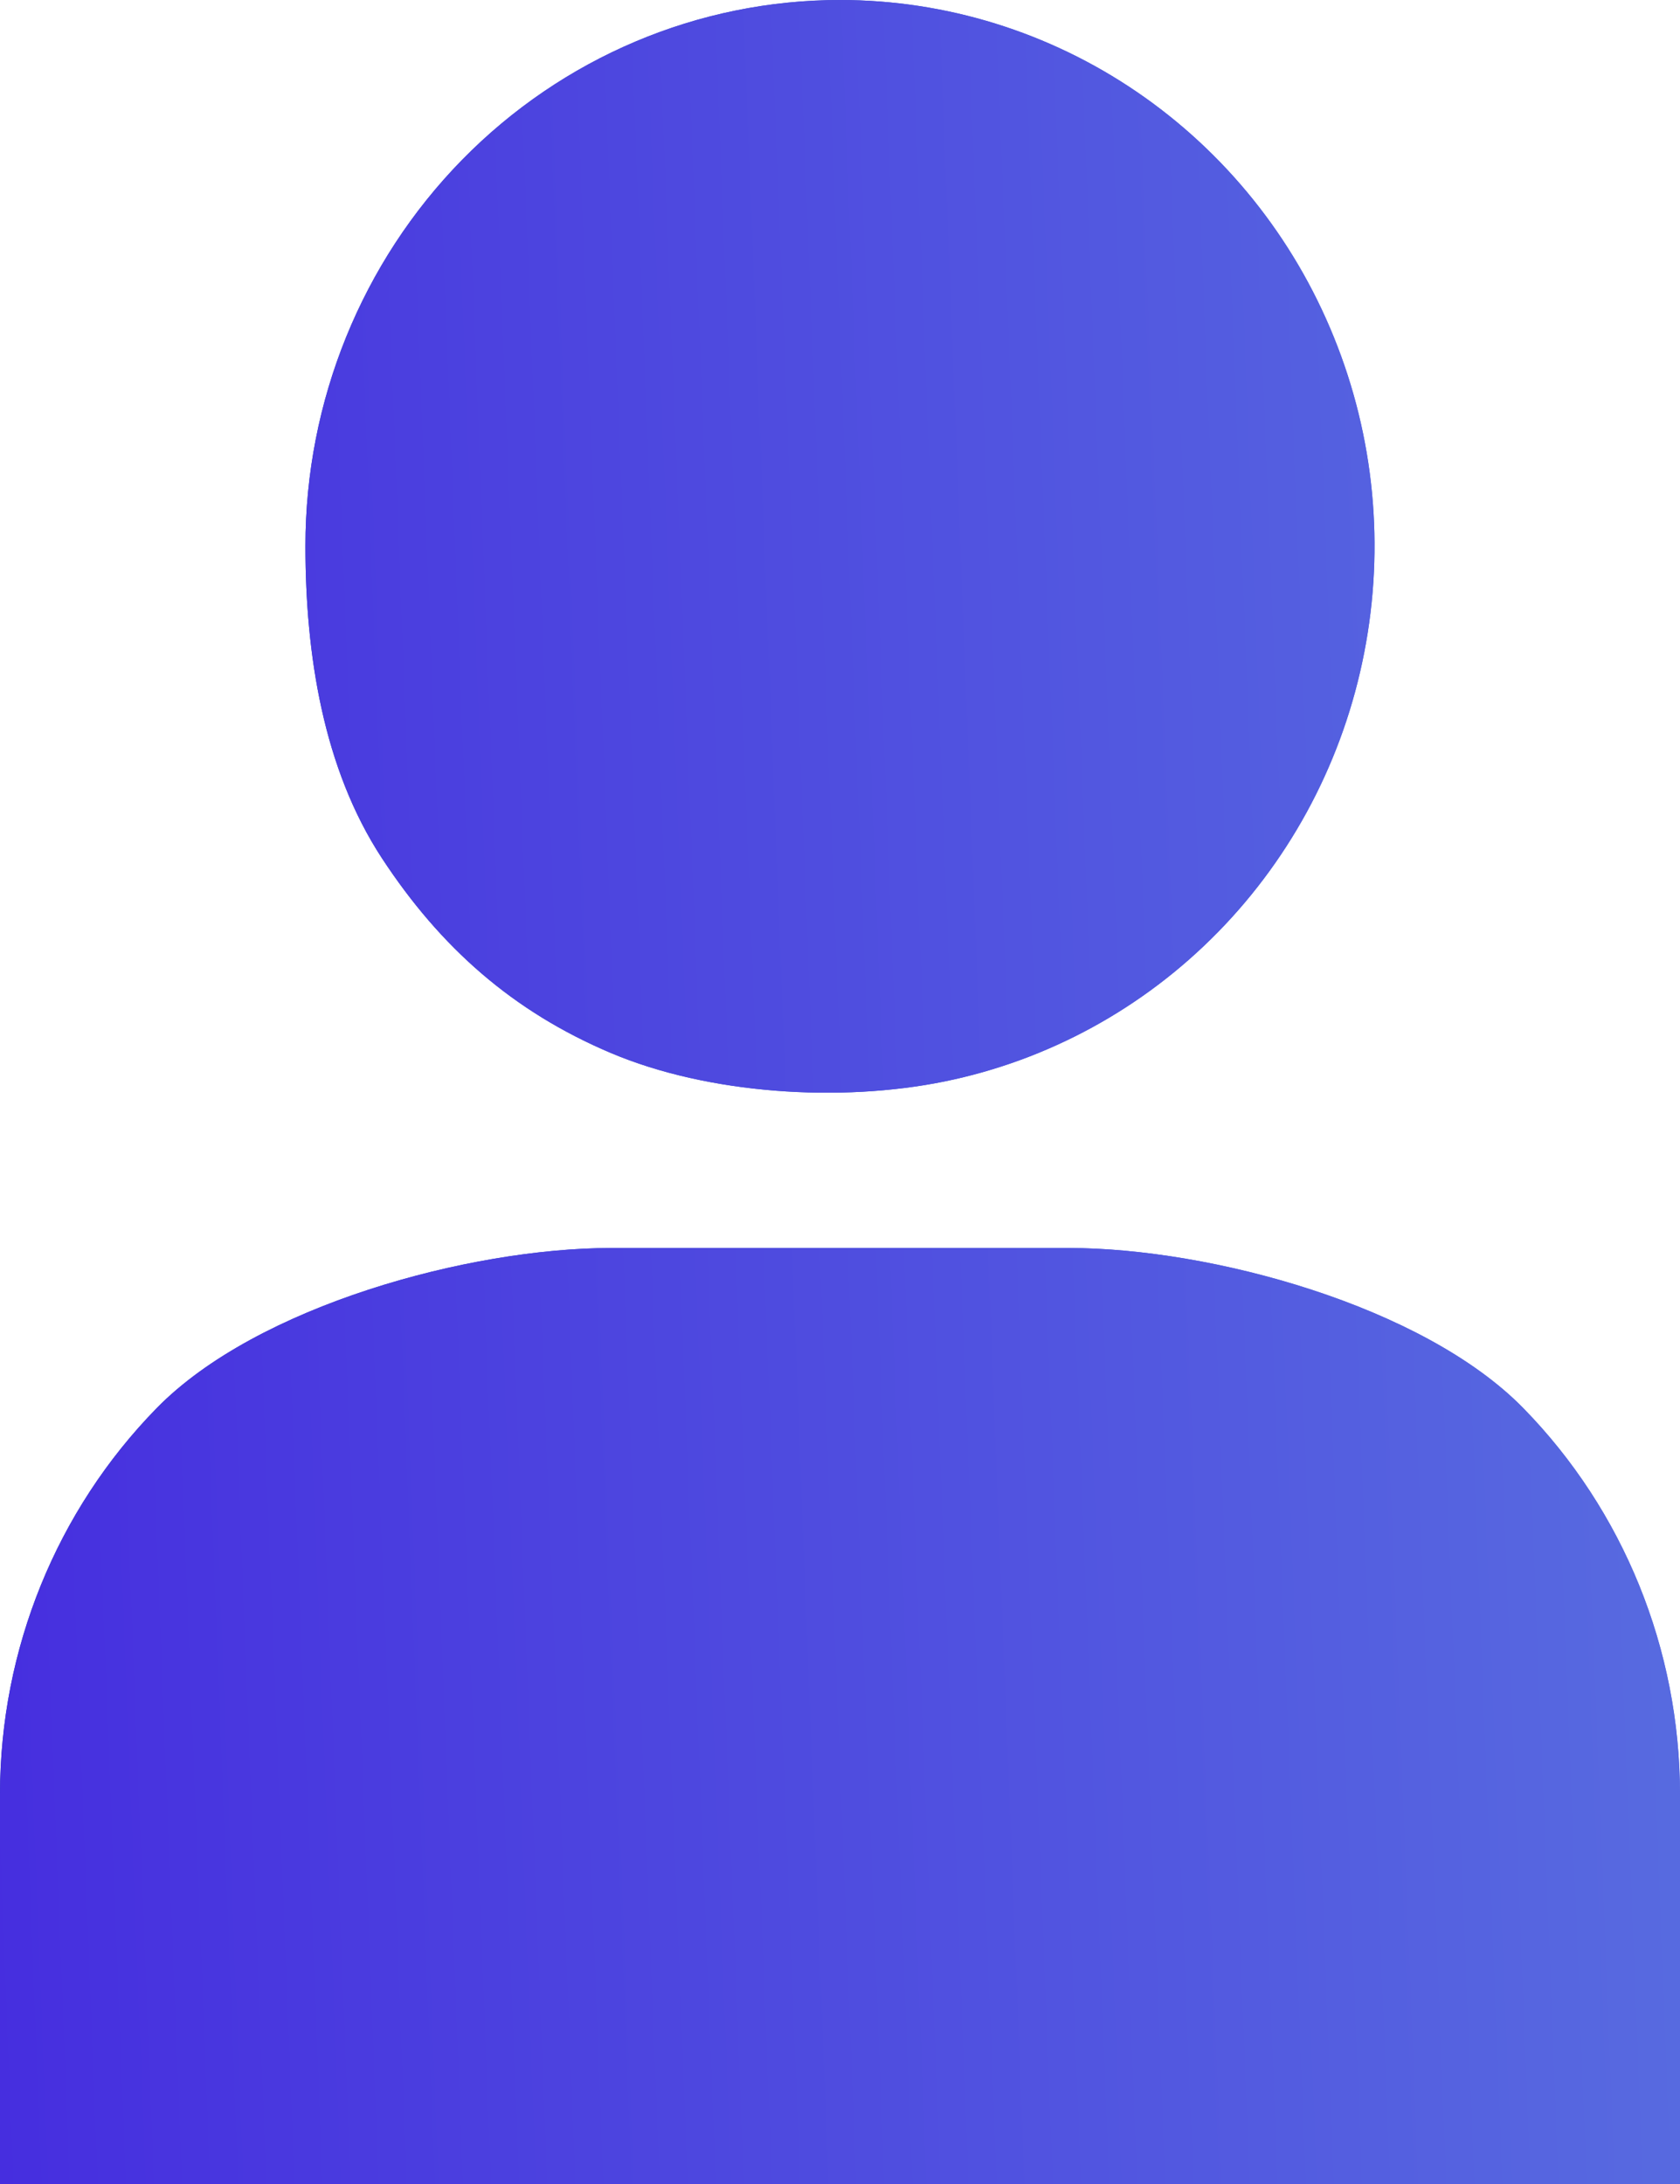 <svg width="20" height="26" viewBox="0 0 20 26" fill="none" xmlns="http://www.w3.org/2000/svg">
<path d="M0 26H20V21.357C19.998 19.634 19.327 17.982 18.134 16.763C16.941 15.545 14.414 14.859 12.727 14.857H7.273C5.586 14.859 3.059 15.545 1.866 16.763C0.673 17.982 0.002 19.634 0 21.357V26ZM3.636 6.5C3.636 7.786 3.846 9.145 4.545 10.214C5.245 11.283 6.11 12.044 7.273 12.536C8.436 13.028 10.007 13.126 11.242 12.875C12.476 12.624 13.61 12.005 14.5 11.096C15.39 10.187 15.996 9.029 16.241 7.768C16.487 6.507 16.361 5.2 15.879 4.013C15.398 2.825 14.582 1.81 13.535 1.095C12.489 0.381 11.259 0 10 0C8.312 0 6.694 0.685 5.5 1.904C4.307 3.123 3.636 4.776 3.636 6.5Z" fill="url(#paint0_linear_1_1227)"/>
<path d="M0 26H20V21.357C19.998 19.634 19.327 17.982 18.134 16.763C16.941 15.545 14.414 14.859 12.727 14.857H7.273C5.586 14.859 3.059 15.545 1.866 16.763C0.673 17.982 0.002 19.634 0 21.357V26ZM3.636 6.5C3.636 7.786 3.846 9.145 4.545 10.214C5.245 11.283 6.11 12.044 7.273 12.536C8.436 13.028 10.007 13.126 11.242 12.875C12.476 12.624 13.61 12.005 14.5 11.096C15.39 10.187 15.996 9.029 16.241 7.768C16.487 6.507 16.361 5.2 15.879 4.013C15.398 2.825 14.582 1.81 13.535 1.095C12.489 0.381 11.259 0 10 0C8.312 0 6.694 0.685 5.5 1.904C4.307 3.123 3.636 4.776 3.636 6.5Z" fill="url(#paint1_linear_1_1227)"/>
<defs>
<linearGradient id="paint0_linear_1_1227" x1="19.931" y1="-3" x2="-0.099" y2="-2.286" gradientUnits="userSpaceOnUse">
<stop stop-color="#5970E0"/>
<stop offset="1" stop-color="#1C37B8"/>
</linearGradient>
<linearGradient id="paint1_linear_1_1227" x1="20.924" y1="-3" x2="-1.103" y2="-2.137" gradientUnits="userSpaceOnUse">
<stop stop-color="#5970E0"/>
<stop offset="1" stop-color="#462EDF"/>
</linearGradient>
</defs>
</svg>
